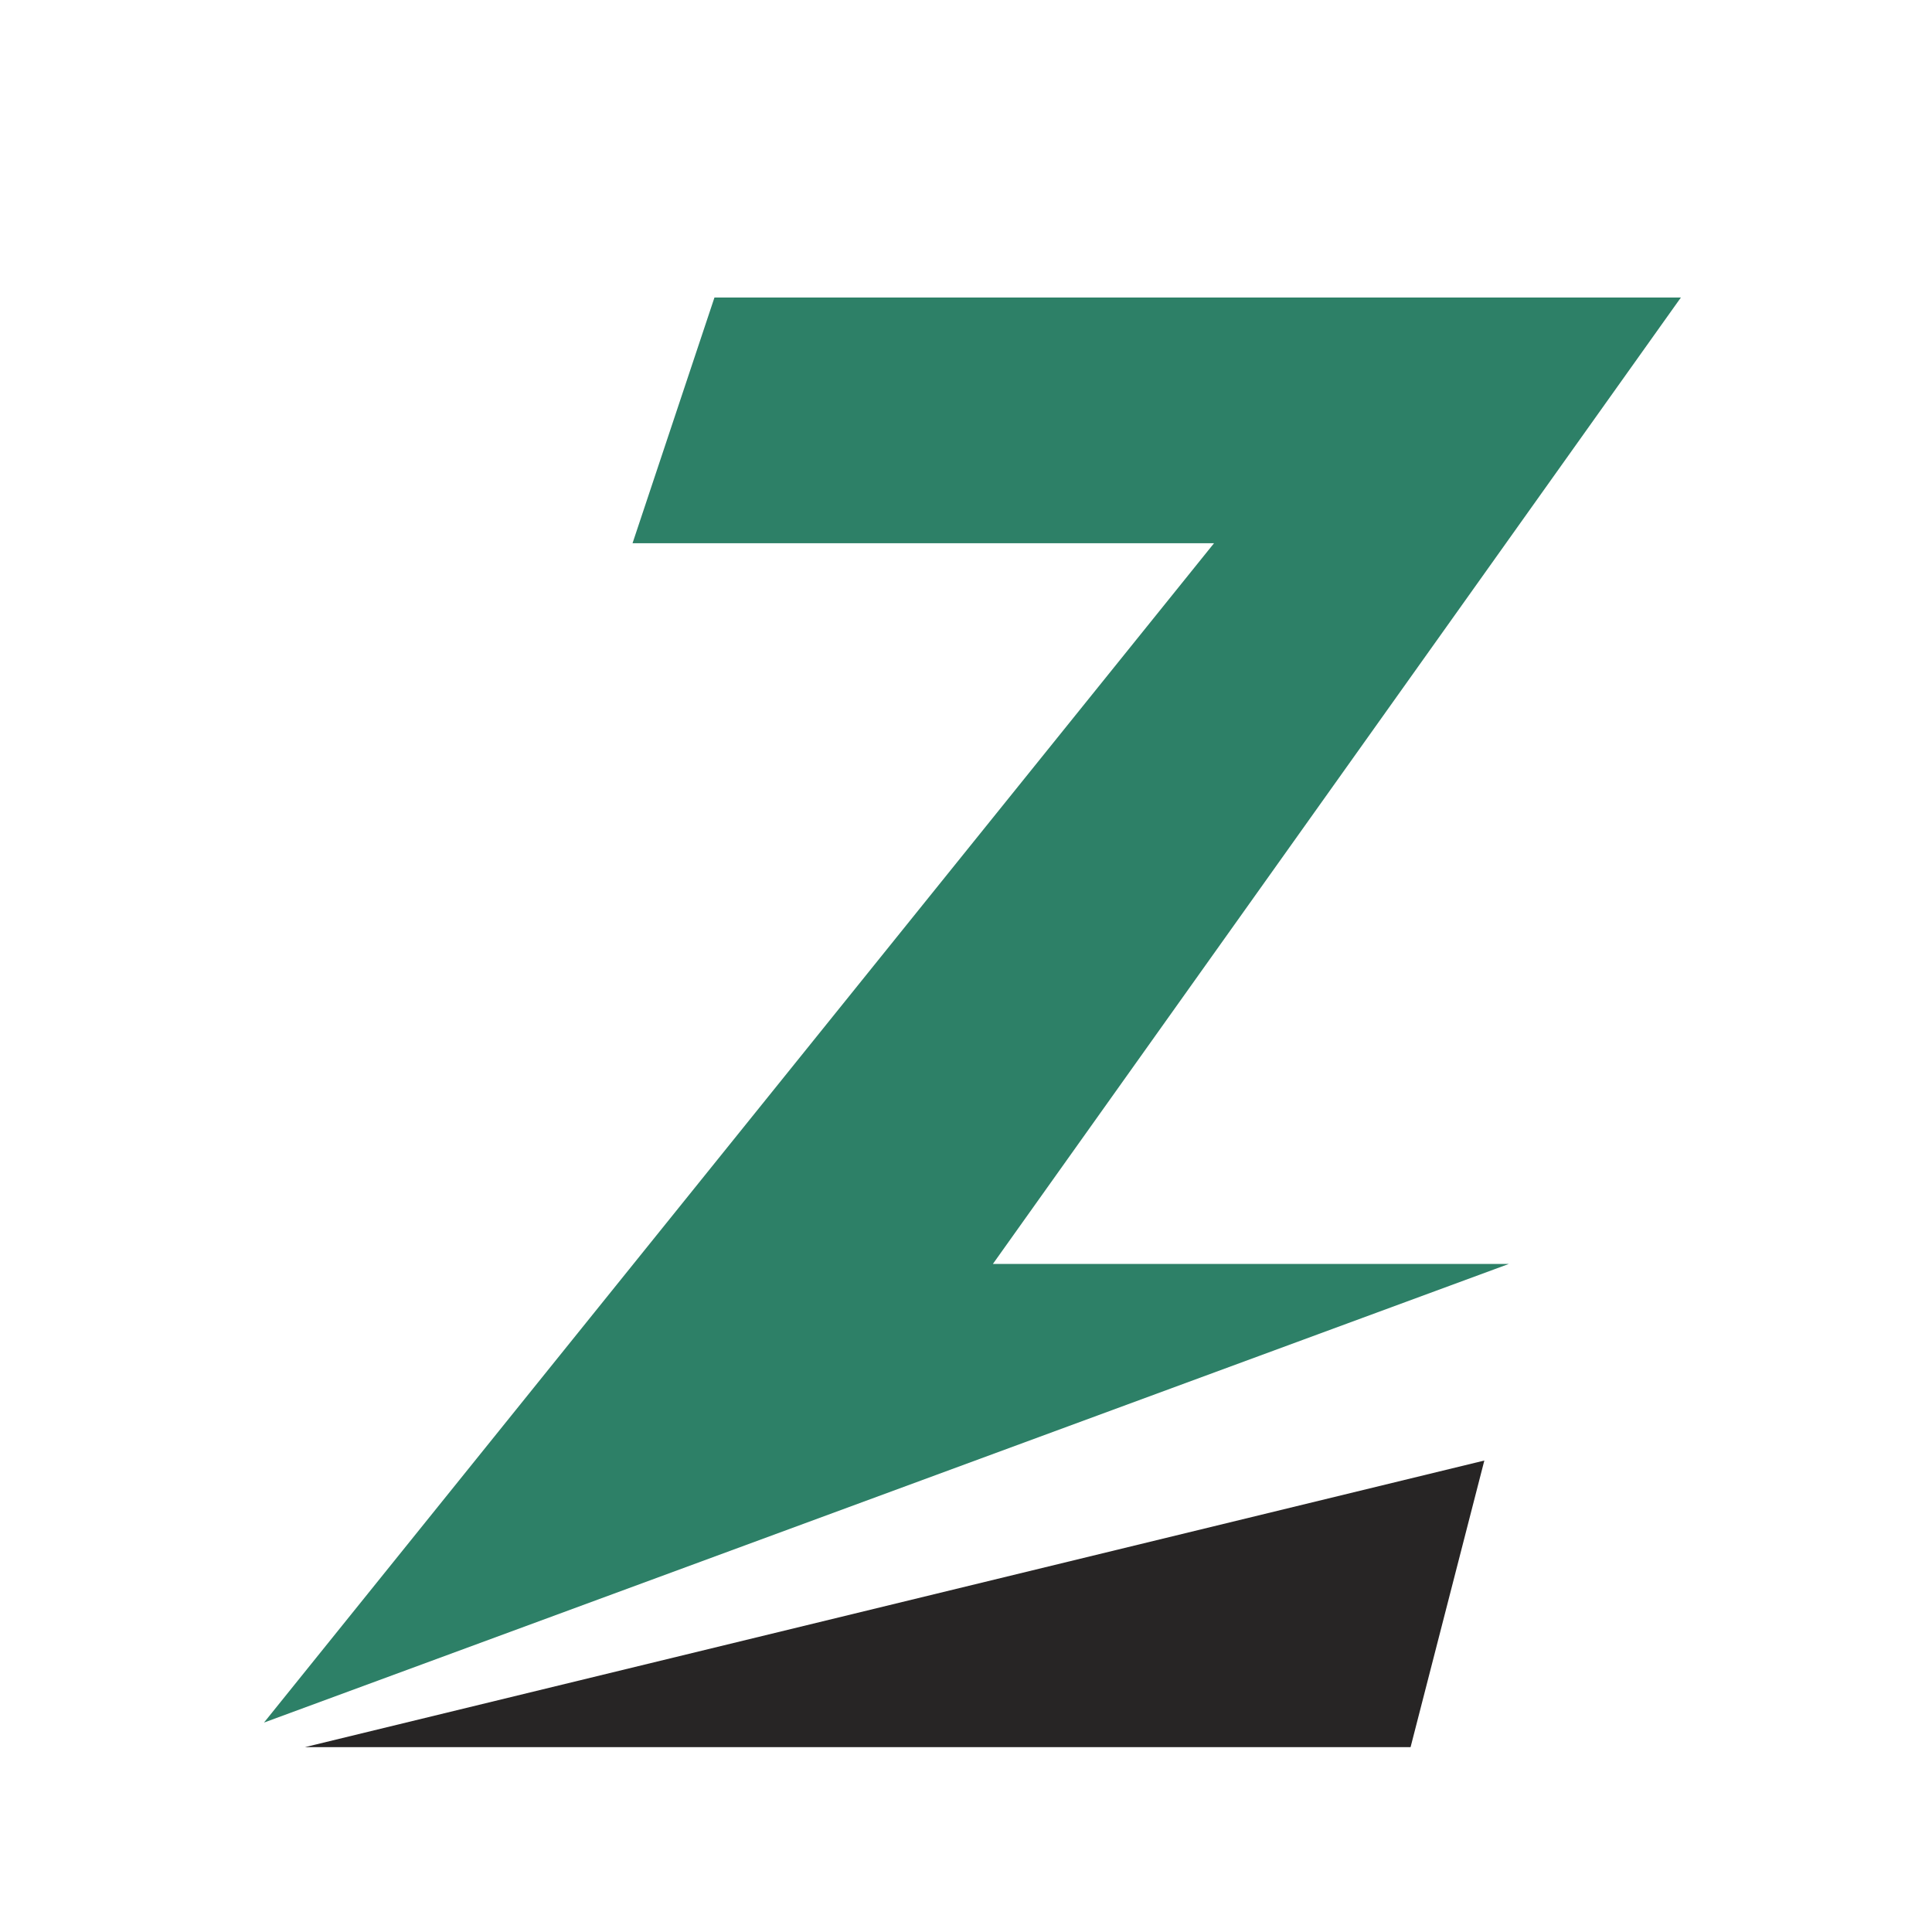 <?xml version="1.0" encoding="iso-8859-1"?>
<!-- Generator: Adobe Illustrator 13.0.0, SVG Export Plug-In . SVG Version: 6.00 Build 14948)  -->
<!DOCTYPE svg PUBLIC "-//W3C//DTD SVG 1.1//EN" "http://www.w3.org/Graphics/SVG/1.1/DTD/svg11.dtd">
<svg version="1.1" id="Layer_1" xmlns="http://www.w3.org/2000/svg" xmlns:xlink="http://www.w3.org/1999/xlink" x="0px" y="0px"
	 width="100px" height="100px" viewBox="0 0 100 100" enable-background="new 0 0 100 100" xml:space="preserve">
<g>
	<polygon fill="#2D8067" points="36.98,15.4 87.002,15.4 51.392,65.421 78.099,65.421 13.664,89.16 62.838,28.117 32.74,28.117 	"/>
	<polygon fill="#272525" points="15.782,90.432 73.011,90.432 76.829,75.597 	"/>
</g>
</svg>
